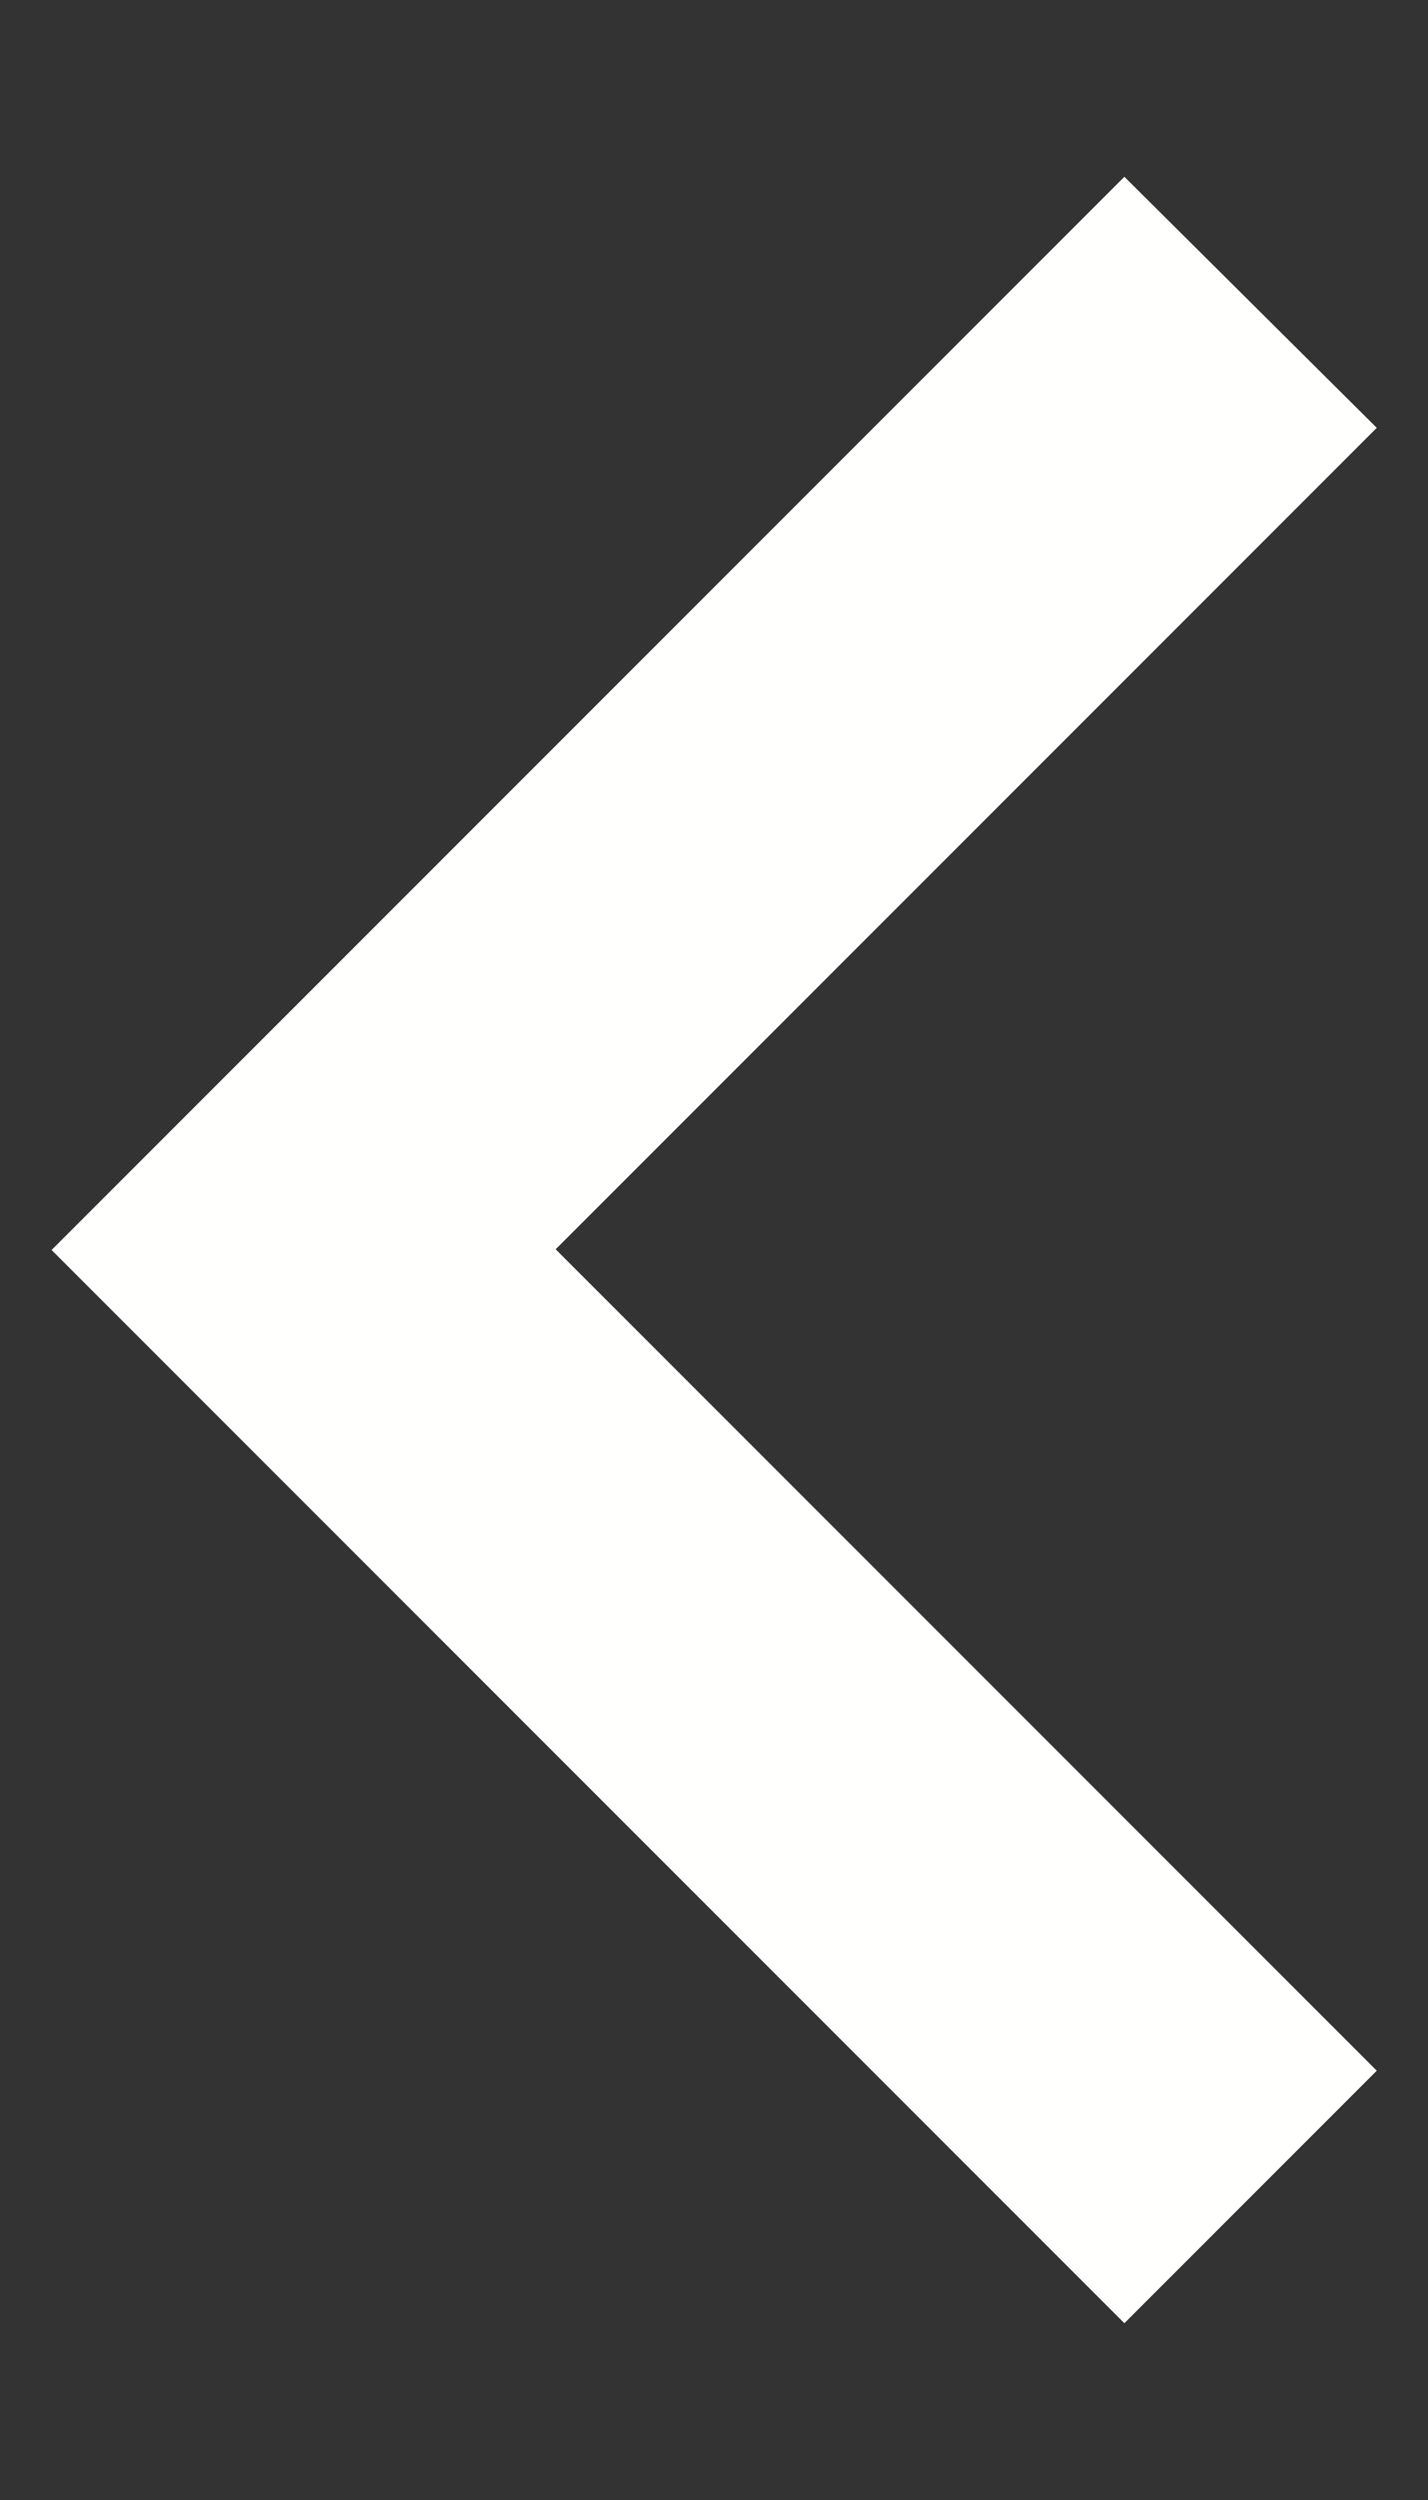 <svg width="8" height="14" viewBox="0 0 8 14" fill="none" xmlns="http://www.w3.org/2000/svg">
<rect x="0" y="0" width="8" height="14" fill="#333333" stroke="none"/>
<path d="M0.289 7L6.299 13.01L7.713 11.596L3.113 6.996L7.713 2.396L6.299 0.99L0.289 7Z" fill="#FFFFFE"/>
</svg>

